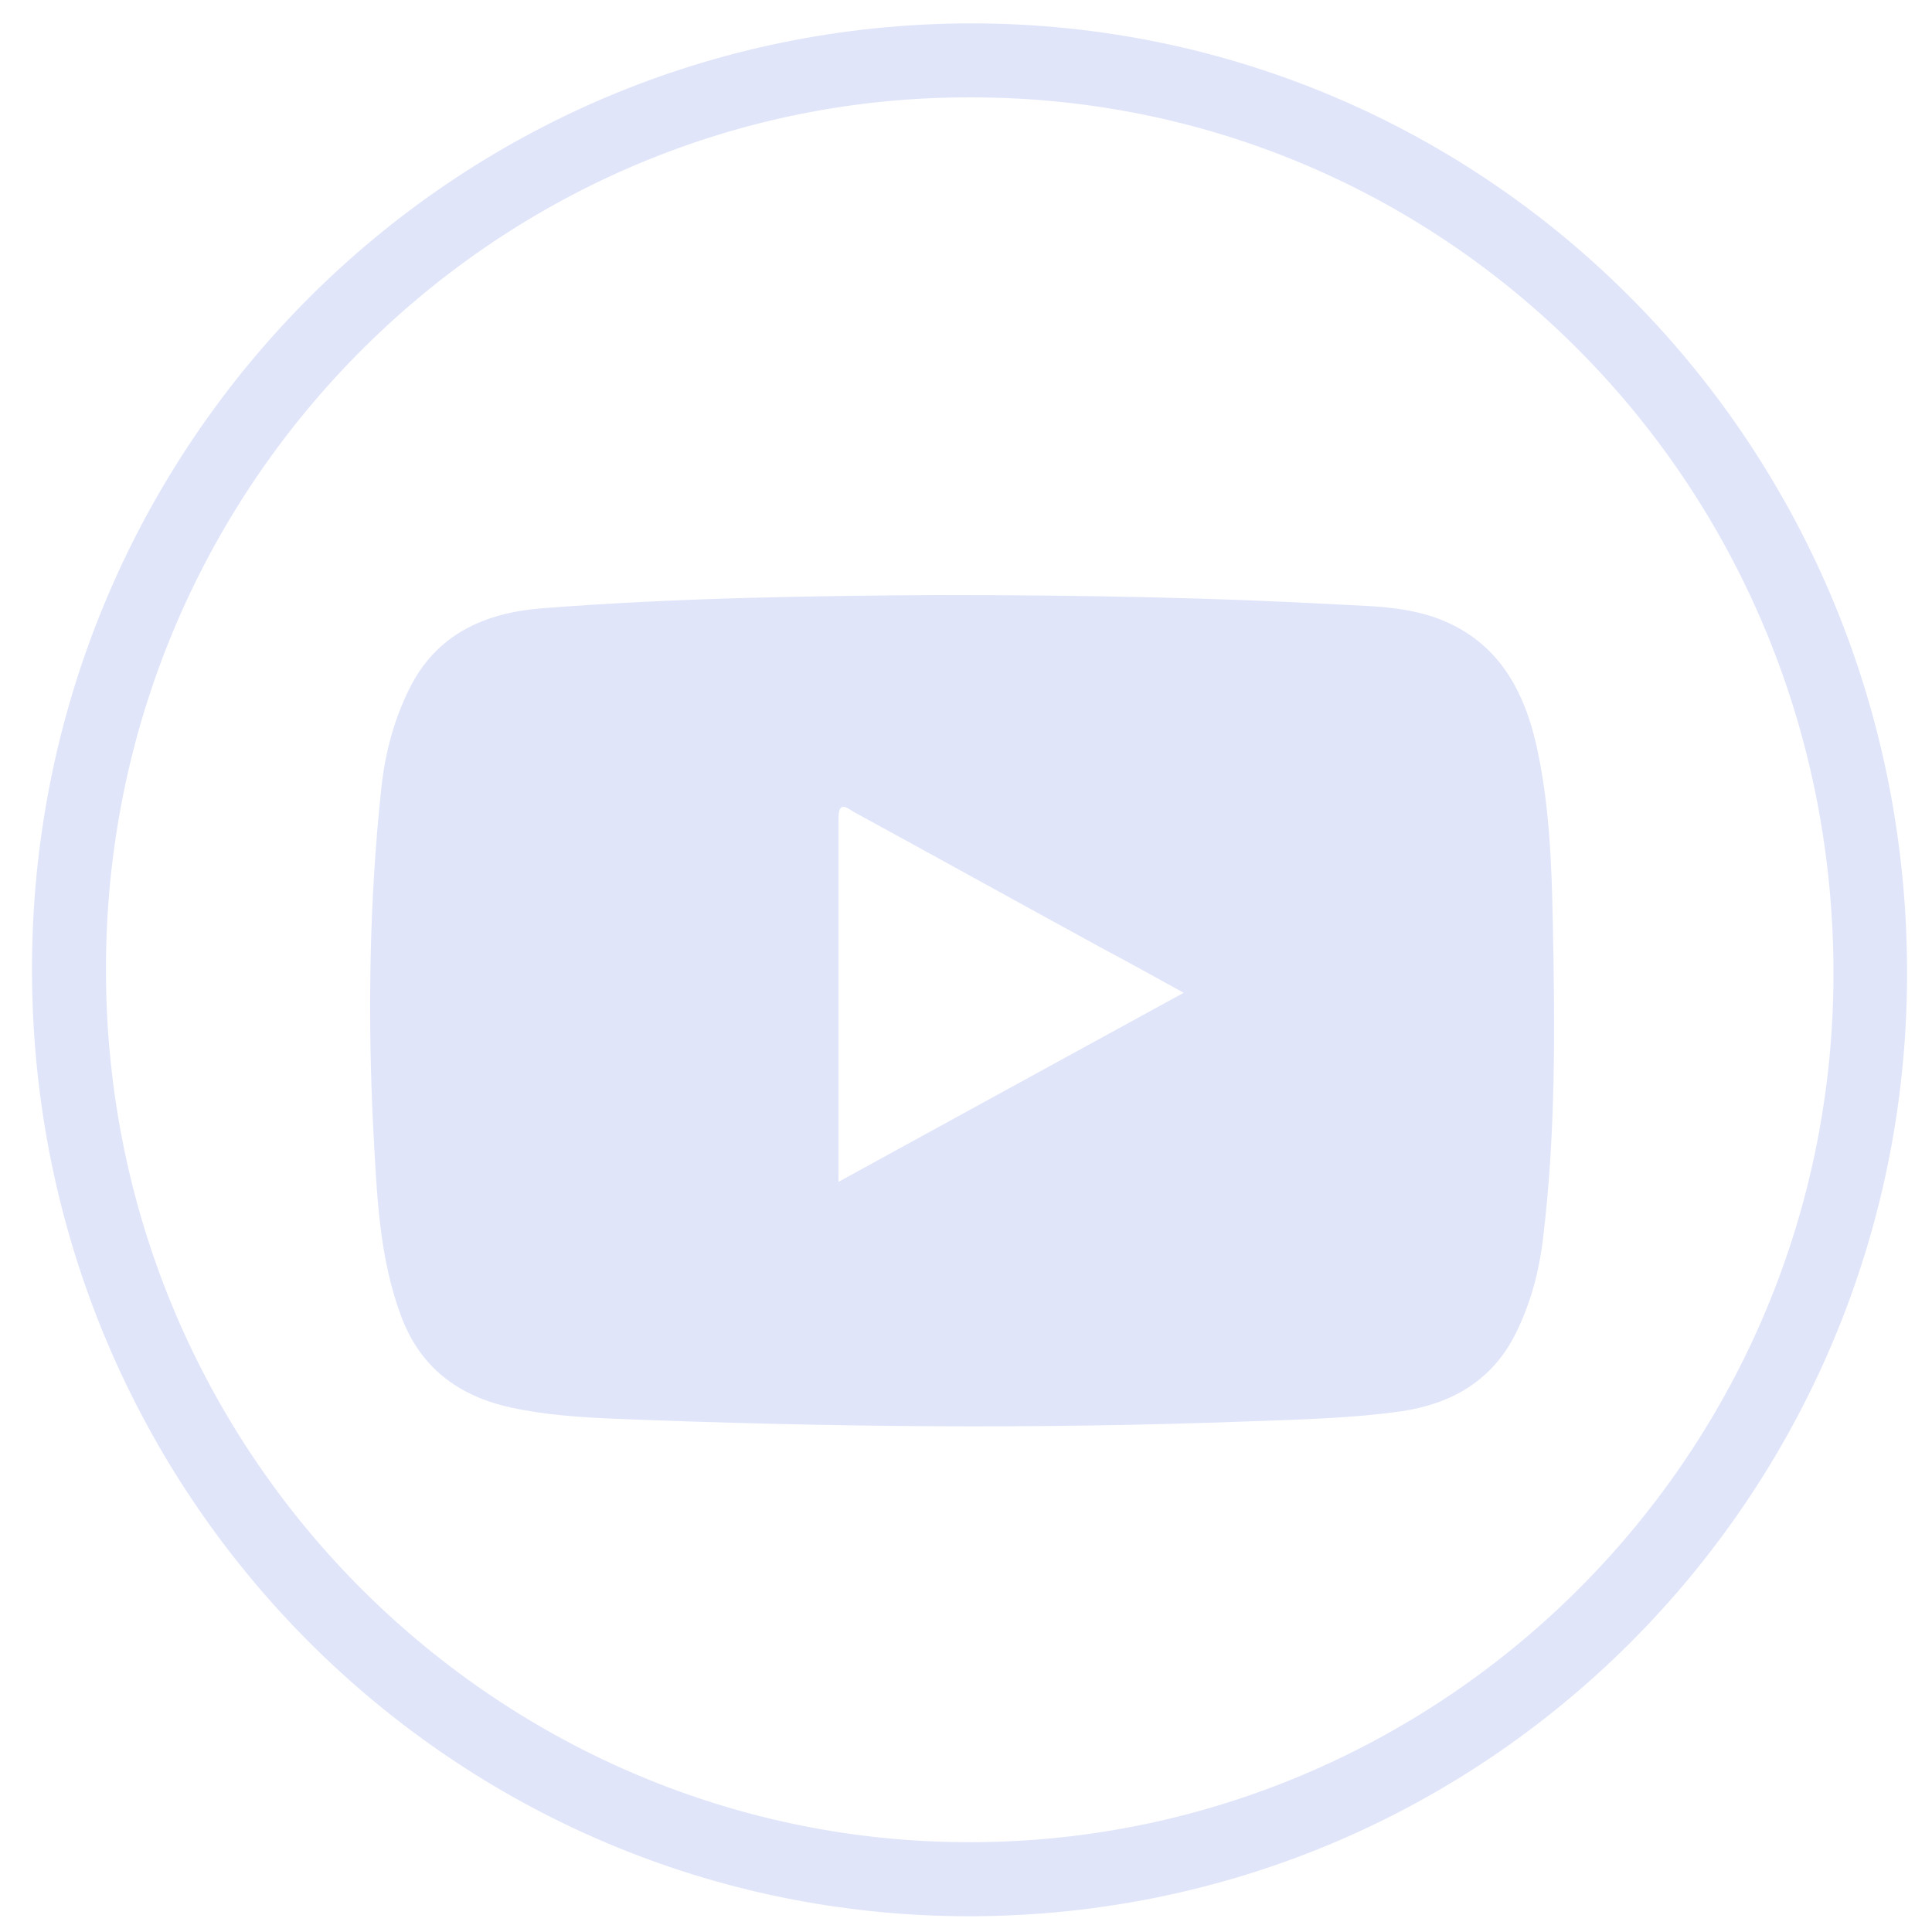 <svg width="22" height="22" viewBox="0 0 22 22" fill="none" xmlns="http://www.w3.org/2000/svg">
<path d="M11.056 0.266C16.973 0.266 21.742 5.1 21.716 11.125C21.695 17.033 16.917 21.884 10.914 21.82C5.045 21.751 0.305 16.917 0.365 10.927C0.421 5.053 5.139 0.275 11.056 0.266ZM11.065 1.109C5.715 1.087 1.263 5.44 1.207 10.931C1.147 16.521 5.616 20.93 10.948 20.977C16.345 21.029 20.844 16.655 20.878 11.142C20.909 5.573 16.517 1.109 11.065 1.109Z" fill="#E0E5FA"/>
<path d="M10.656 6.776C12.388 6.776 13.823 6.806 15.25 6.884C15.606 6.901 15.967 6.909 16.311 7.021C17.011 7.257 17.338 7.799 17.493 8.478C17.643 9.144 17.669 9.827 17.682 10.506C17.707 11.709 17.716 12.912 17.57 14.107C17.523 14.502 17.419 14.88 17.235 15.232C16.964 15.739 16.509 15.989 15.959 16.07C15.379 16.152 14.79 16.165 14.201 16.186C11.803 16.276 9.406 16.251 7.008 16.156C6.609 16.139 6.209 16.113 5.814 16.027C5.216 15.894 4.782 15.572 4.563 14.975C4.318 14.309 4.293 13.617 4.254 12.925C4.185 11.601 4.202 10.278 4.344 8.959C4.387 8.572 4.486 8.198 4.658 7.85C4.963 7.227 5.513 6.978 6.17 6.927C7.764 6.802 9.363 6.785 10.656 6.776ZM9.548 13.458C10.871 12.732 12.16 12.027 13.479 11.305C13.136 11.116 12.826 10.944 12.512 10.777C11.584 10.27 10.661 9.758 9.732 9.251C9.659 9.212 9.548 9.101 9.548 9.316C9.548 10.682 9.548 12.048 9.548 13.458Z" fill="#E0E5FA"/>
</svg>
